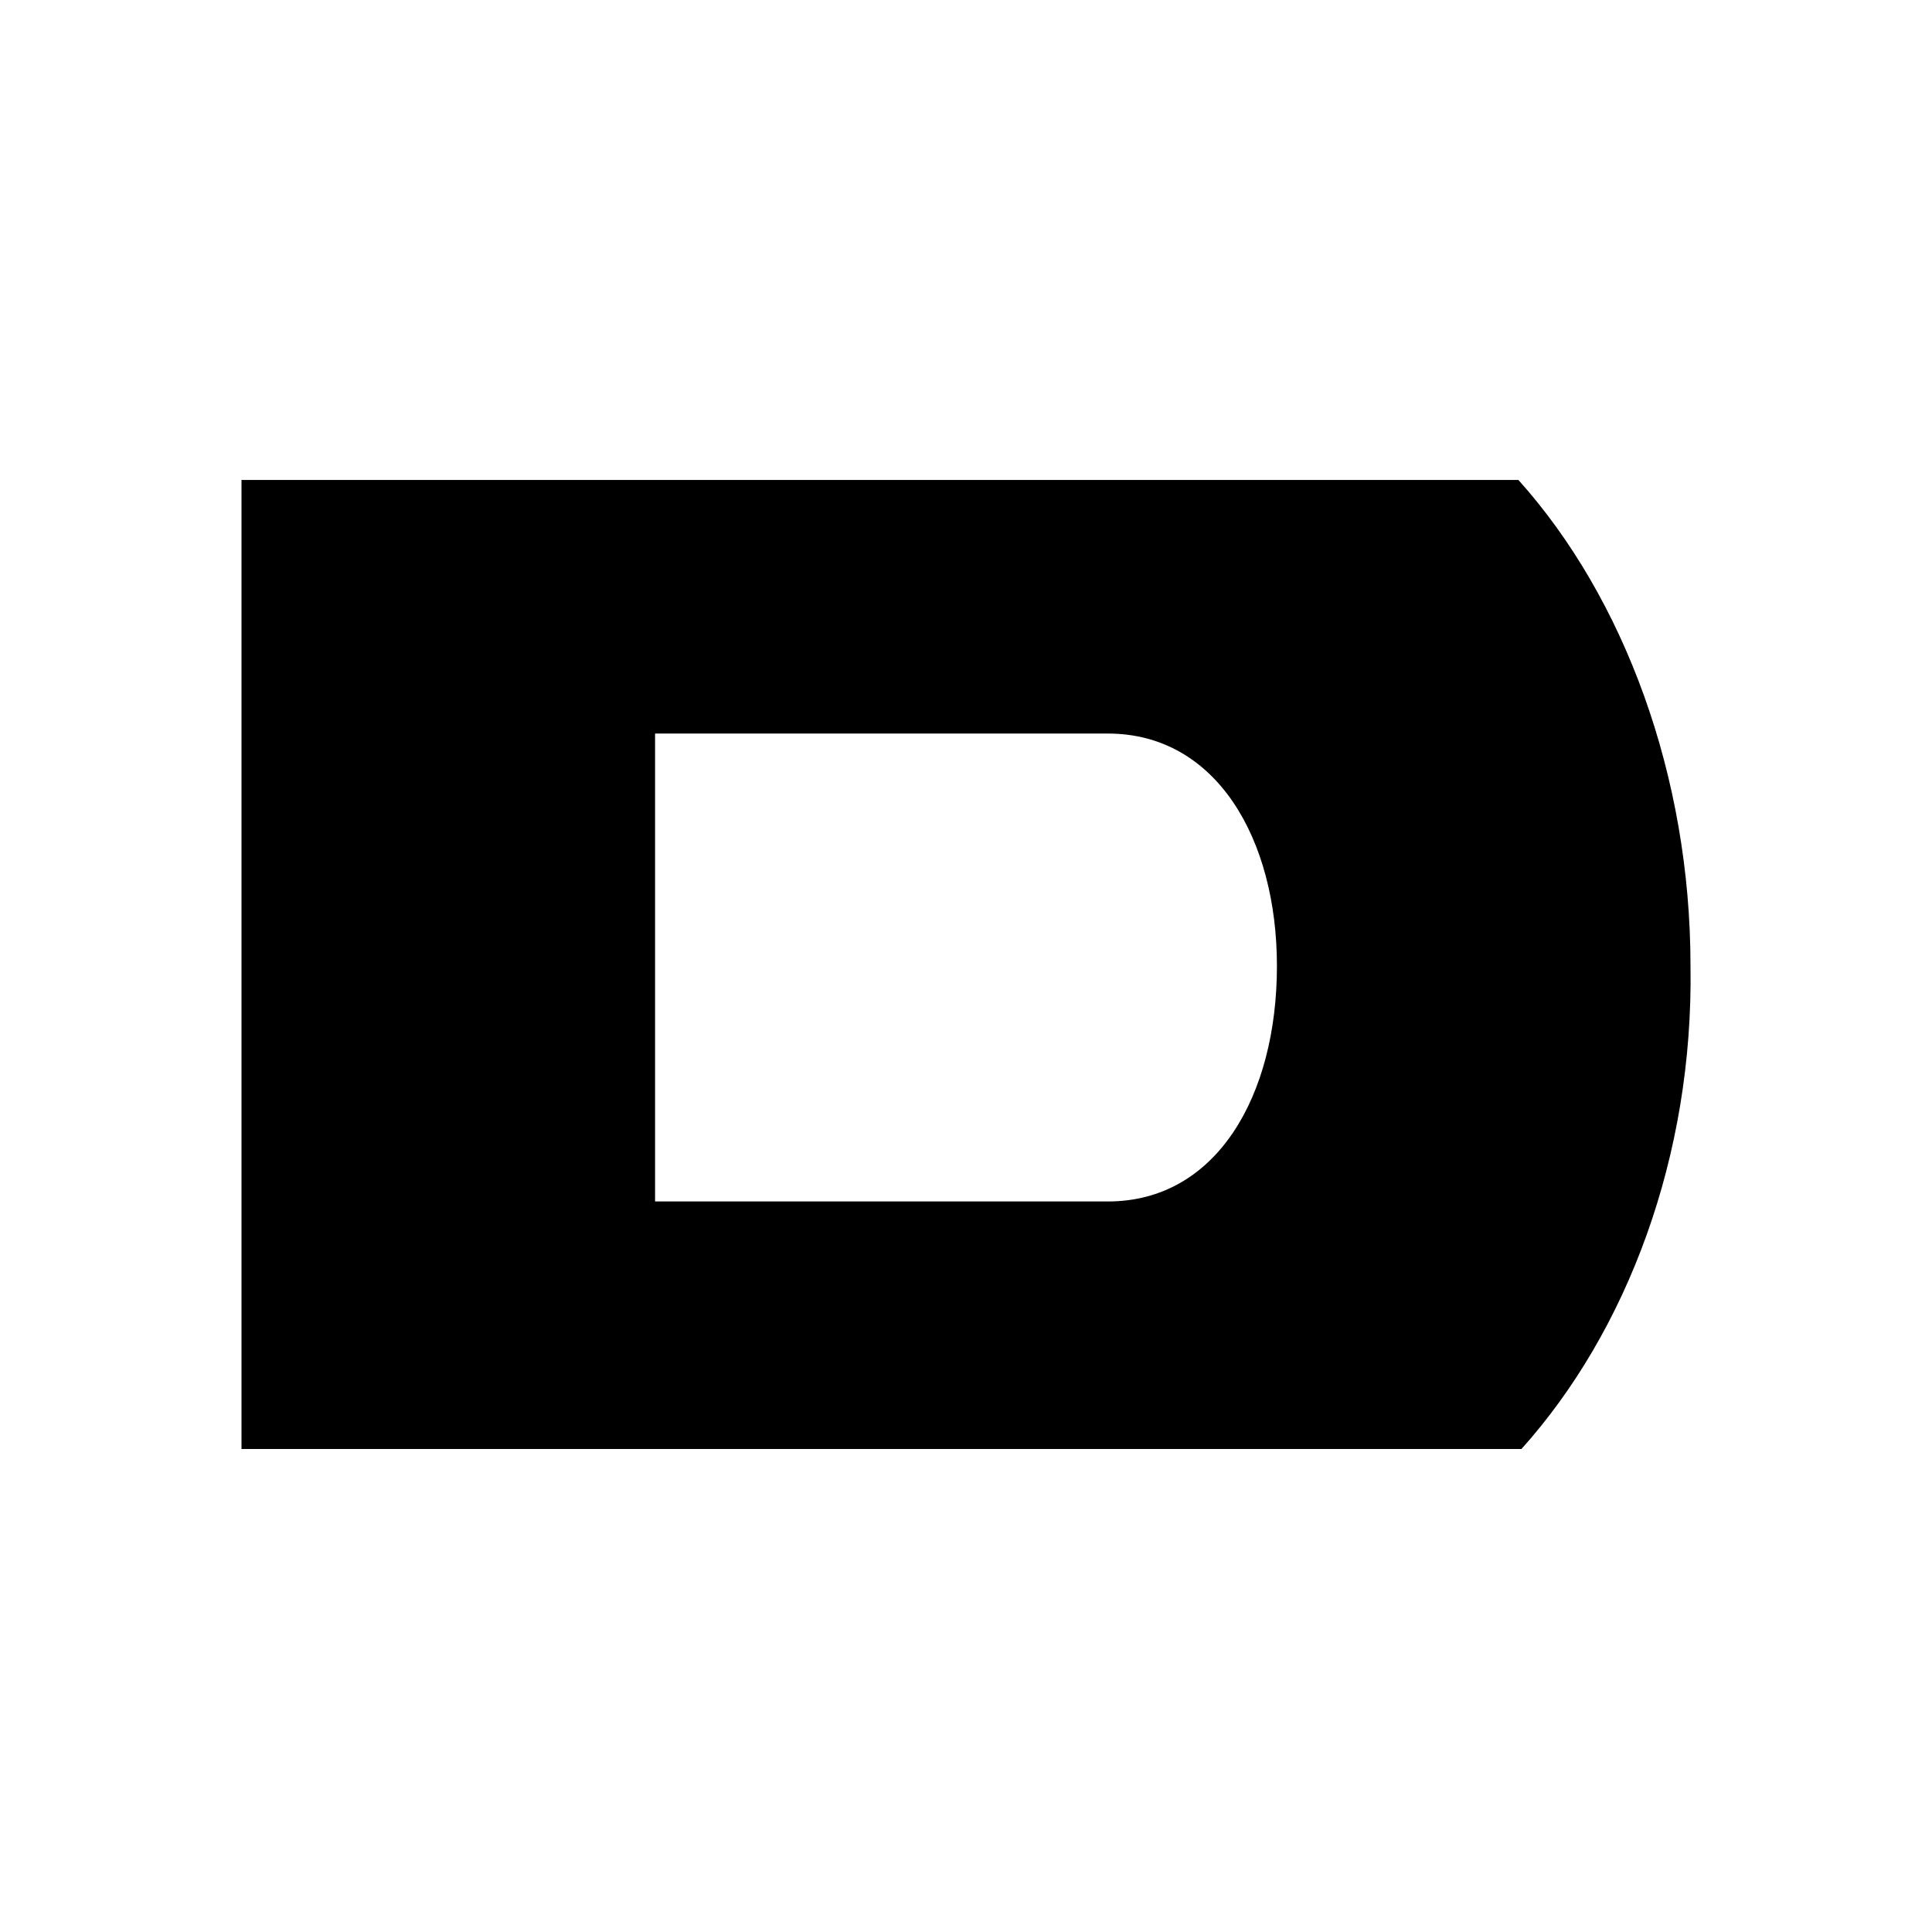 <?xml version="1.0" encoding="utf-8"?>
<!-- Generator: Adobe Illustrator 27.2.0, SVG Export Plug-In . SVG Version: 6.00 Build 0)  -->
<svg version="1.1" xmlns="http://www.w3.org/2000/svg" xmlns:xlink="http://www.w3.org/1999/xlink" x="0px" y="0px"
	 viewBox="0 0 64 64" style="enable-background:new 0 0 64 64;" xml:space="preserve">
<style type="text/css">
	.st0{fill:#FFFFFF;}
</style>
<g id="Слой_5">
	<rect class="st0" width="64" height="64"/>
</g>
<g id="Слой_4">
	<path d="M50.3,15.9H8v32.1h42.4c3.5-3.9,5.7-9.7,5.6-16C56,25.7,53.8,19.8,50.3,15.9z M36.7,39.8h-15V24.3h15
		c3.6,0,5.6,3.5,5.6,7.7C42.3,36.3,40.3,39.8,36.7,39.8z"/>
</g>
</svg>
